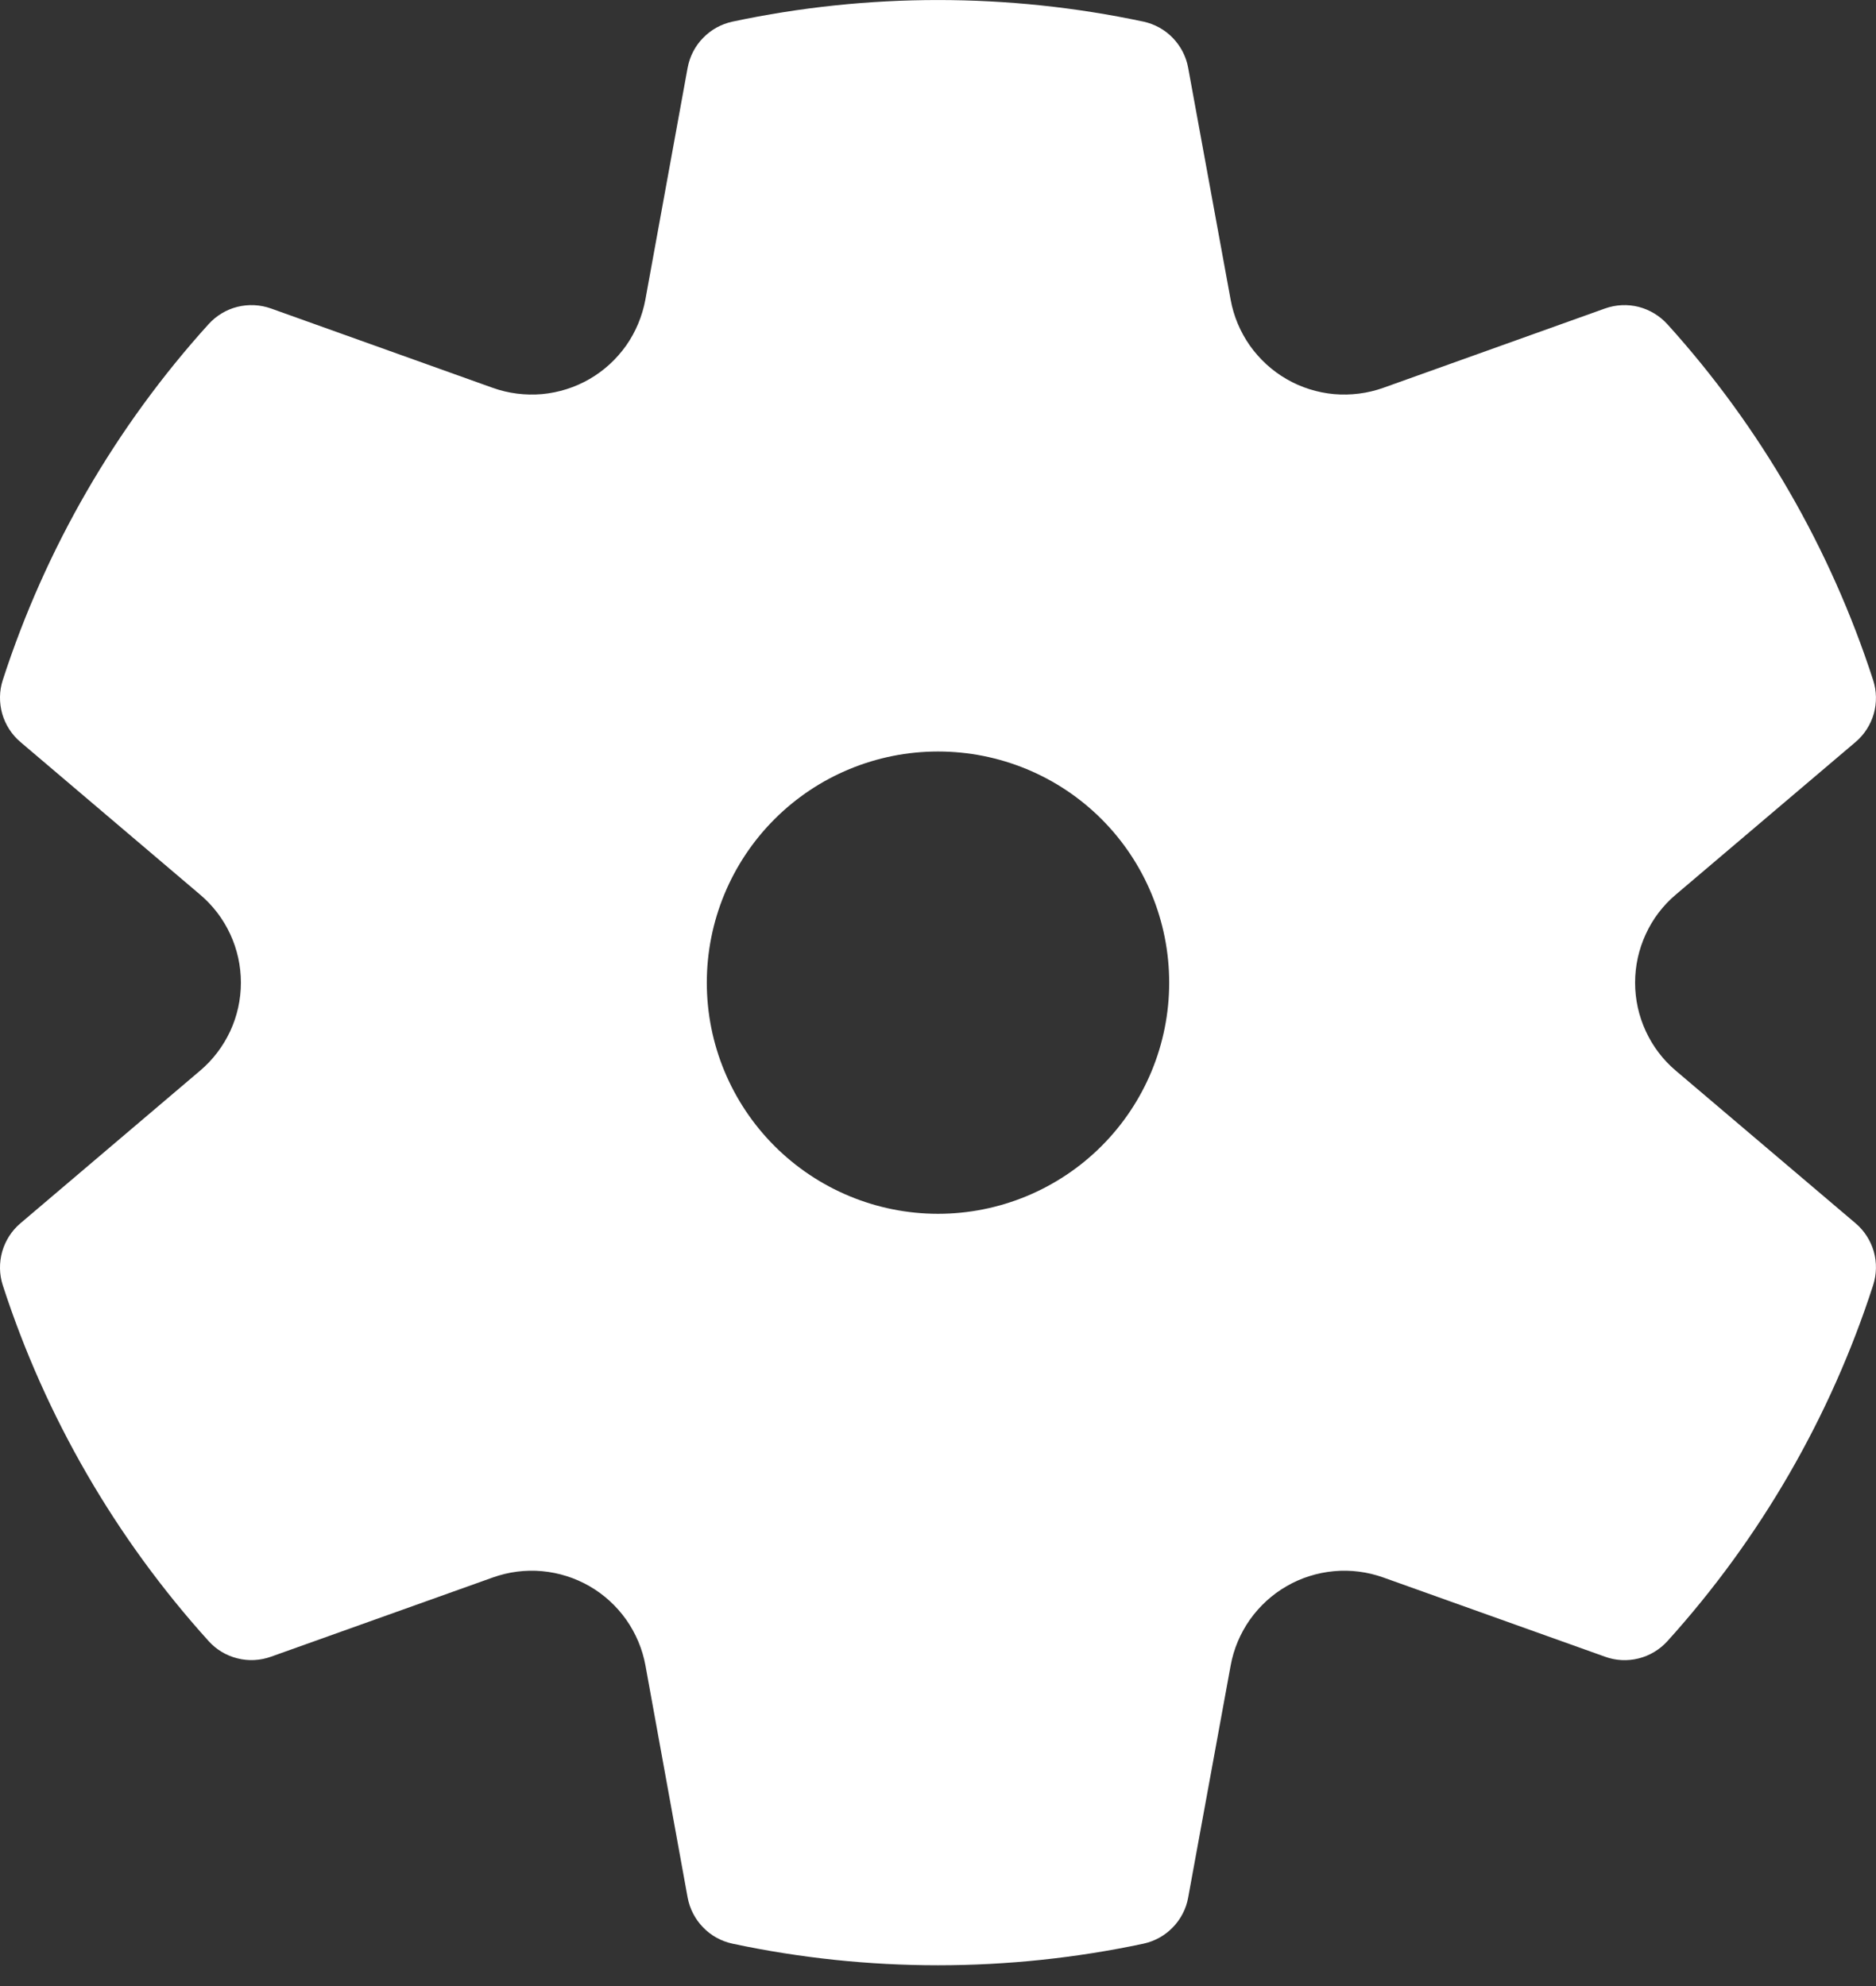 <svg width="17" height="18" viewBox="0 0 17 18" fill="none" xmlns="http://www.w3.org/2000/svg">
<rect x="0" y="0" width="17" height="18" fill="#333333" stroke="none"/>
<path d="M0.025 6.164C0.412 4.969 1.048 3.869 1.89 2.938C1.96 2.861 2.051 2.806 2.151 2.781C2.252 2.756 2.358 2.761 2.456 2.796L4.465 3.515C4.608 3.566 4.76 3.585 4.912 3.572C5.063 3.558 5.209 3.512 5.341 3.436C5.473 3.36 5.586 3.256 5.674 3.132C5.761 3.008 5.82 2.866 5.848 2.717L6.231 0.615C6.25 0.513 6.298 0.418 6.371 0.344C6.443 0.269 6.536 0.218 6.638 0.196C7.865 -0.065 9.134 -0.065 10.362 0.196C10.463 0.218 10.556 0.269 10.628 0.344C10.7 0.419 10.749 0.513 10.767 0.615L11.152 2.717C11.179 2.866 11.239 3.008 11.326 3.132C11.414 3.256 11.527 3.36 11.659 3.436C11.79 3.512 11.937 3.558 12.088 3.572C12.239 3.585 12.392 3.566 12.535 3.515L14.544 2.796C14.642 2.761 14.748 2.756 14.848 2.781C14.949 2.807 15.04 2.862 15.11 2.939C15.952 3.87 16.587 4.97 16.974 6.164C17.006 6.263 17.008 6.369 16.98 6.469C16.951 6.569 16.894 6.658 16.815 6.725L15.186 8.108C15.07 8.206 14.977 8.328 14.914 8.466C14.85 8.604 14.817 8.754 14.817 8.906C14.817 9.058 14.85 9.208 14.914 9.346C14.977 9.483 15.07 9.606 15.186 9.704L16.815 11.087C16.894 11.154 16.951 11.243 16.98 11.343C17.008 11.443 17.006 11.549 16.974 11.648C16.588 12.843 15.952 13.942 15.11 14.874C15.04 14.951 14.949 15.006 14.848 15.031C14.748 15.056 14.642 15.051 14.544 15.015L12.535 14.297C12.392 14.246 12.239 14.226 12.088 14.24C11.937 14.254 11.79 14.3 11.659 14.376C11.527 14.452 11.414 14.556 11.326 14.68C11.239 14.804 11.179 14.946 11.152 15.095L10.767 17.198C10.749 17.3 10.7 17.394 10.628 17.468C10.556 17.543 10.463 17.594 10.362 17.616C9.134 17.877 7.865 17.877 6.638 17.616C6.536 17.594 6.443 17.543 6.371 17.468C6.298 17.393 6.25 17.299 6.231 17.197L5.849 15.095C5.822 14.946 5.762 14.804 5.675 14.68C5.587 14.556 5.474 14.452 5.342 14.376C5.21 14.3 5.064 14.254 4.913 14.24C4.761 14.226 4.609 14.246 4.466 14.297L2.456 15.015C2.358 15.05 2.252 15.056 2.151 15.03C2.05 15.005 1.959 14.95 1.89 14.873C1.048 13.941 0.412 12.842 0.025 11.648C-0.007 11.549 -0.008 11.443 0.02 11.343C0.049 11.243 0.106 11.154 0.185 11.087L1.813 9.704C1.929 9.606 2.022 9.483 2.086 9.346C2.15 9.208 2.183 9.058 2.183 8.906C2.183 8.754 2.15 8.604 2.086 8.466C2.022 8.328 1.929 8.206 1.813 8.108L0.185 6.725C0.106 6.658 0.049 6.569 0.02 6.469C-0.008 6.369 -0.007 6.263 0.025 6.164V6.164ZM6.405 8.906C6.405 9.462 6.626 9.994 7.019 10.387C7.412 10.78 7.945 11.001 8.5 11.001C9.056 11.001 9.589 10.78 9.982 10.387C10.375 9.994 10.595 9.462 10.595 8.906C10.595 8.35 10.375 7.817 9.982 7.424C9.589 7.031 9.056 6.811 8.5 6.811C7.945 6.811 7.412 7.031 7.019 7.424C6.626 7.817 6.405 8.35 6.405 8.906V8.906Z" fill="white"/>
</svg>

